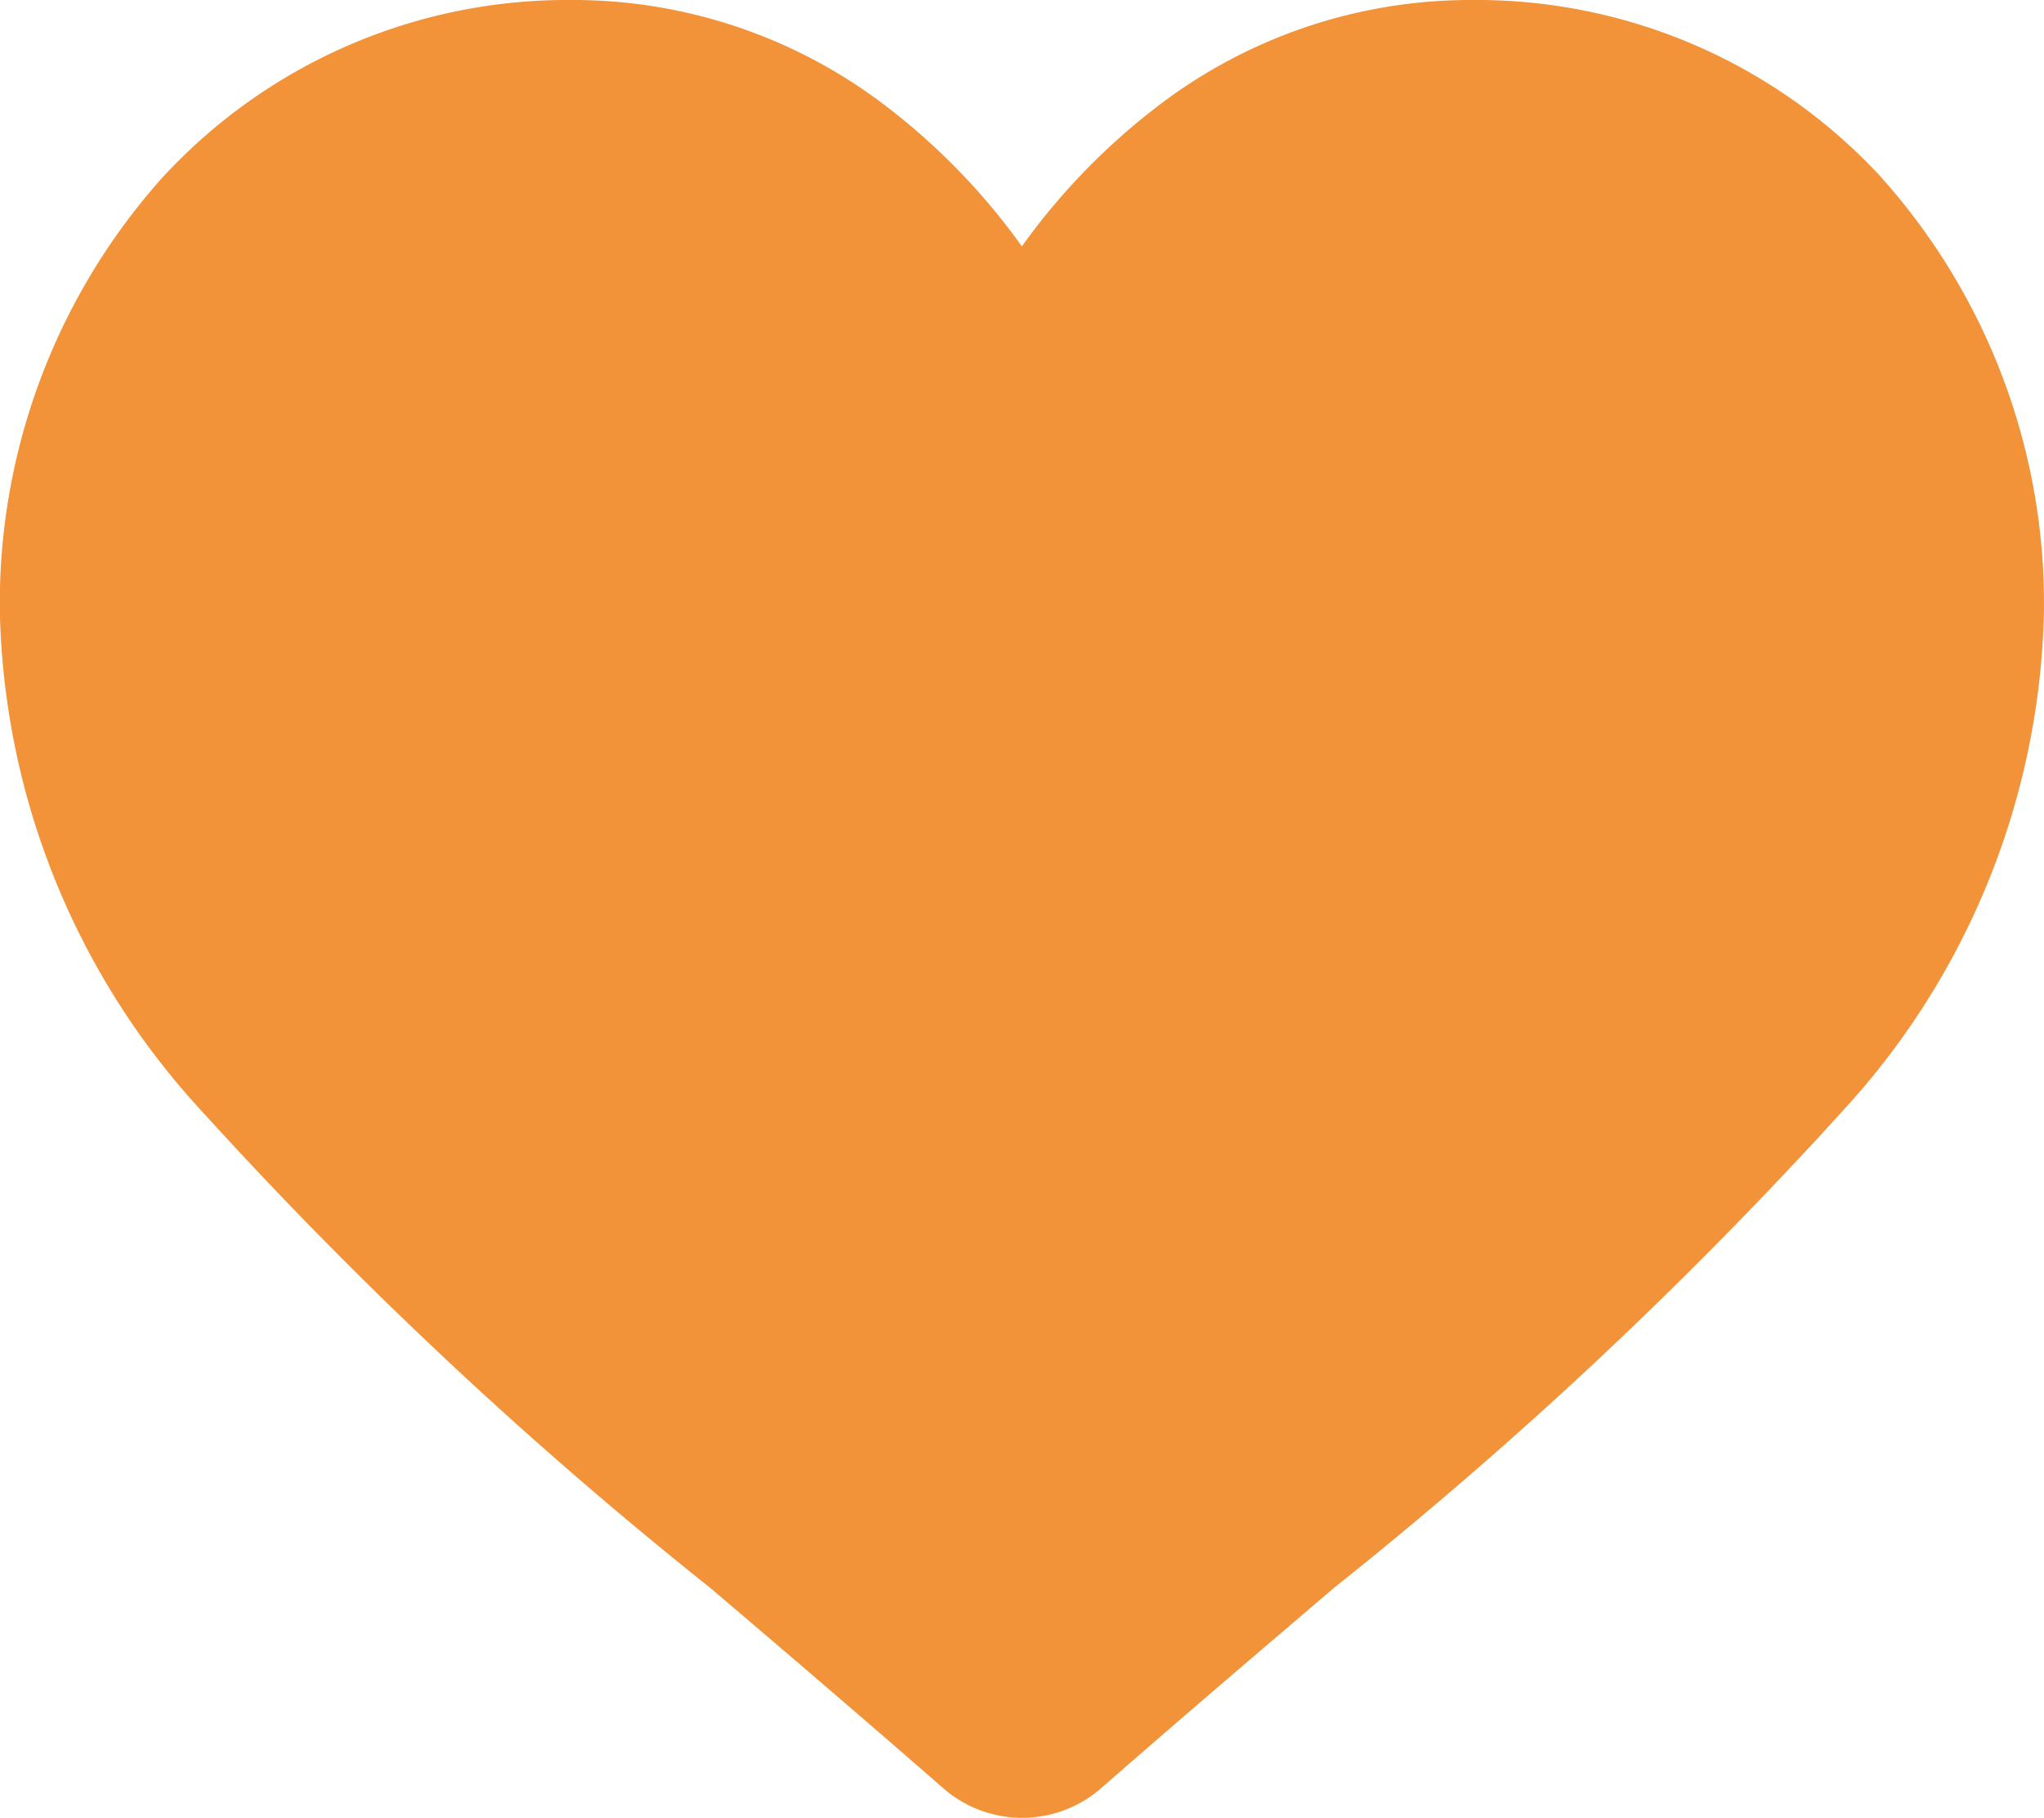 <svg xmlns="http://www.w3.org/2000/svg" width="19.32" height="17.189" viewBox="0 0 19.32 17.189"><defs><style>.a{fill:#f29239;}</style></defs><path class="a" d="M17.788,1.682A5.2,5.2,0,0,0,13.923,0a4.86,4.86,0,0,0-3.036,1.048A6.211,6.211,0,0,0,9.66,2.329,6.207,6.207,0,0,0,8.433,1.048,4.86,4.86,0,0,0,5.4,0,5.2,5.2,0,0,0,1.533,1.682,6.039,6.039,0,0,0,0,5.806a7.191,7.191,0,0,0,1.916,4.707,40.861,40.861,0,0,0,4.8,4.5c.665.566,1.418,1.209,2.2,1.892a1.134,1.134,0,0,0,1.493,0c.782-.684,1.536-1.326,2.2-1.893a40.838,40.838,0,0,0,4.8-4.5A7.19,7.19,0,0,0,19.32,5.806a6.038,6.038,0,0,0-1.533-4.124Zm0,0" transform="translate(-0.001)"/></svg>